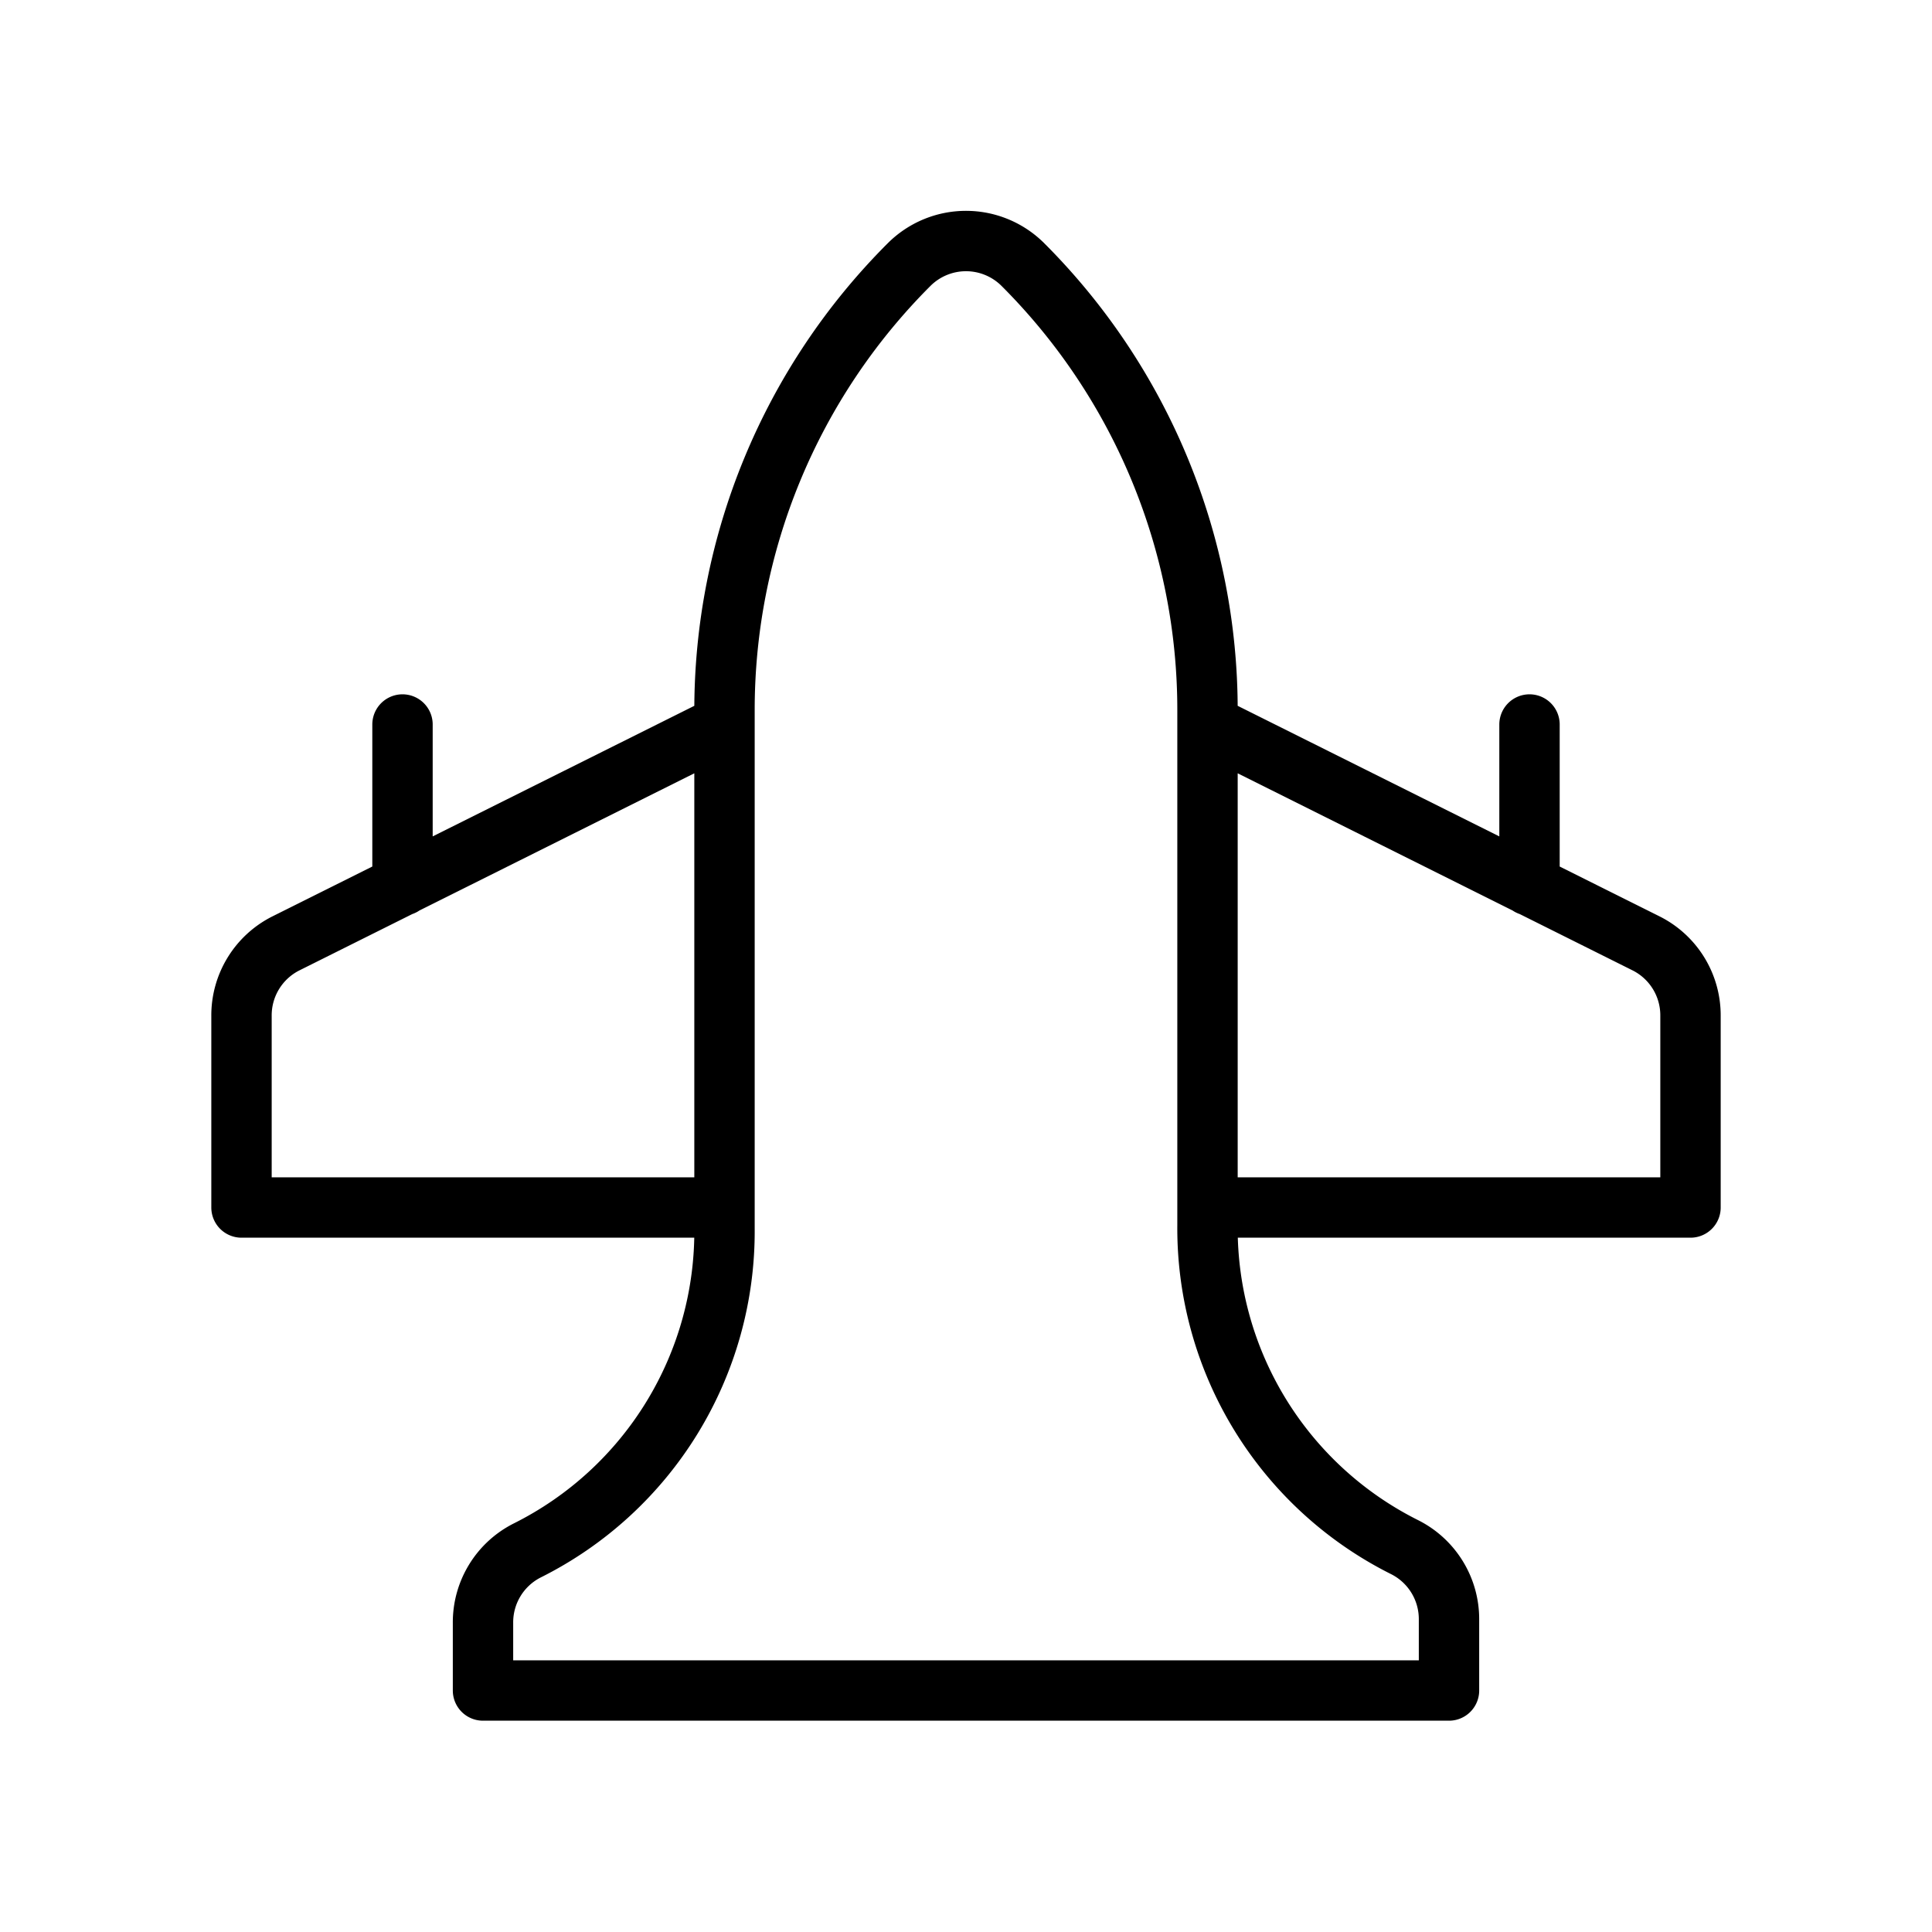 <svg id="Line" xmlns="http://www.w3.org/2000/svg" viewBox="0 0 24 24" width="96" height="96"><path id="primary" d="M19,11V9M5,11V9m15.45,2.72L15,9v6h6V12.62A1,1,0,0,0,20.45,11.72ZM3,15H9V9L3.55,11.72a1,1,0,0,0-.55.9Zm14.45,4.22a4.43,4.43,0,0,1-2.45-4V8.83a7.82,7.82,0,0,0-2.29-5.54,1,1,0,0,0-1.42,0A7.82,7.82,0,0,0,9,8.83v6.43a4.43,4.43,0,0,1-2.45,4h0a1,1,0,0,0-.55.9V21H18v-.88a1,1,0,0,0-.55-.9Z" style="fill: none; stroke: currentColor;color:currentColor; stroke-linecap: round; stroke-linejoin: round; stroke-width: 0.75;"></path></svg>